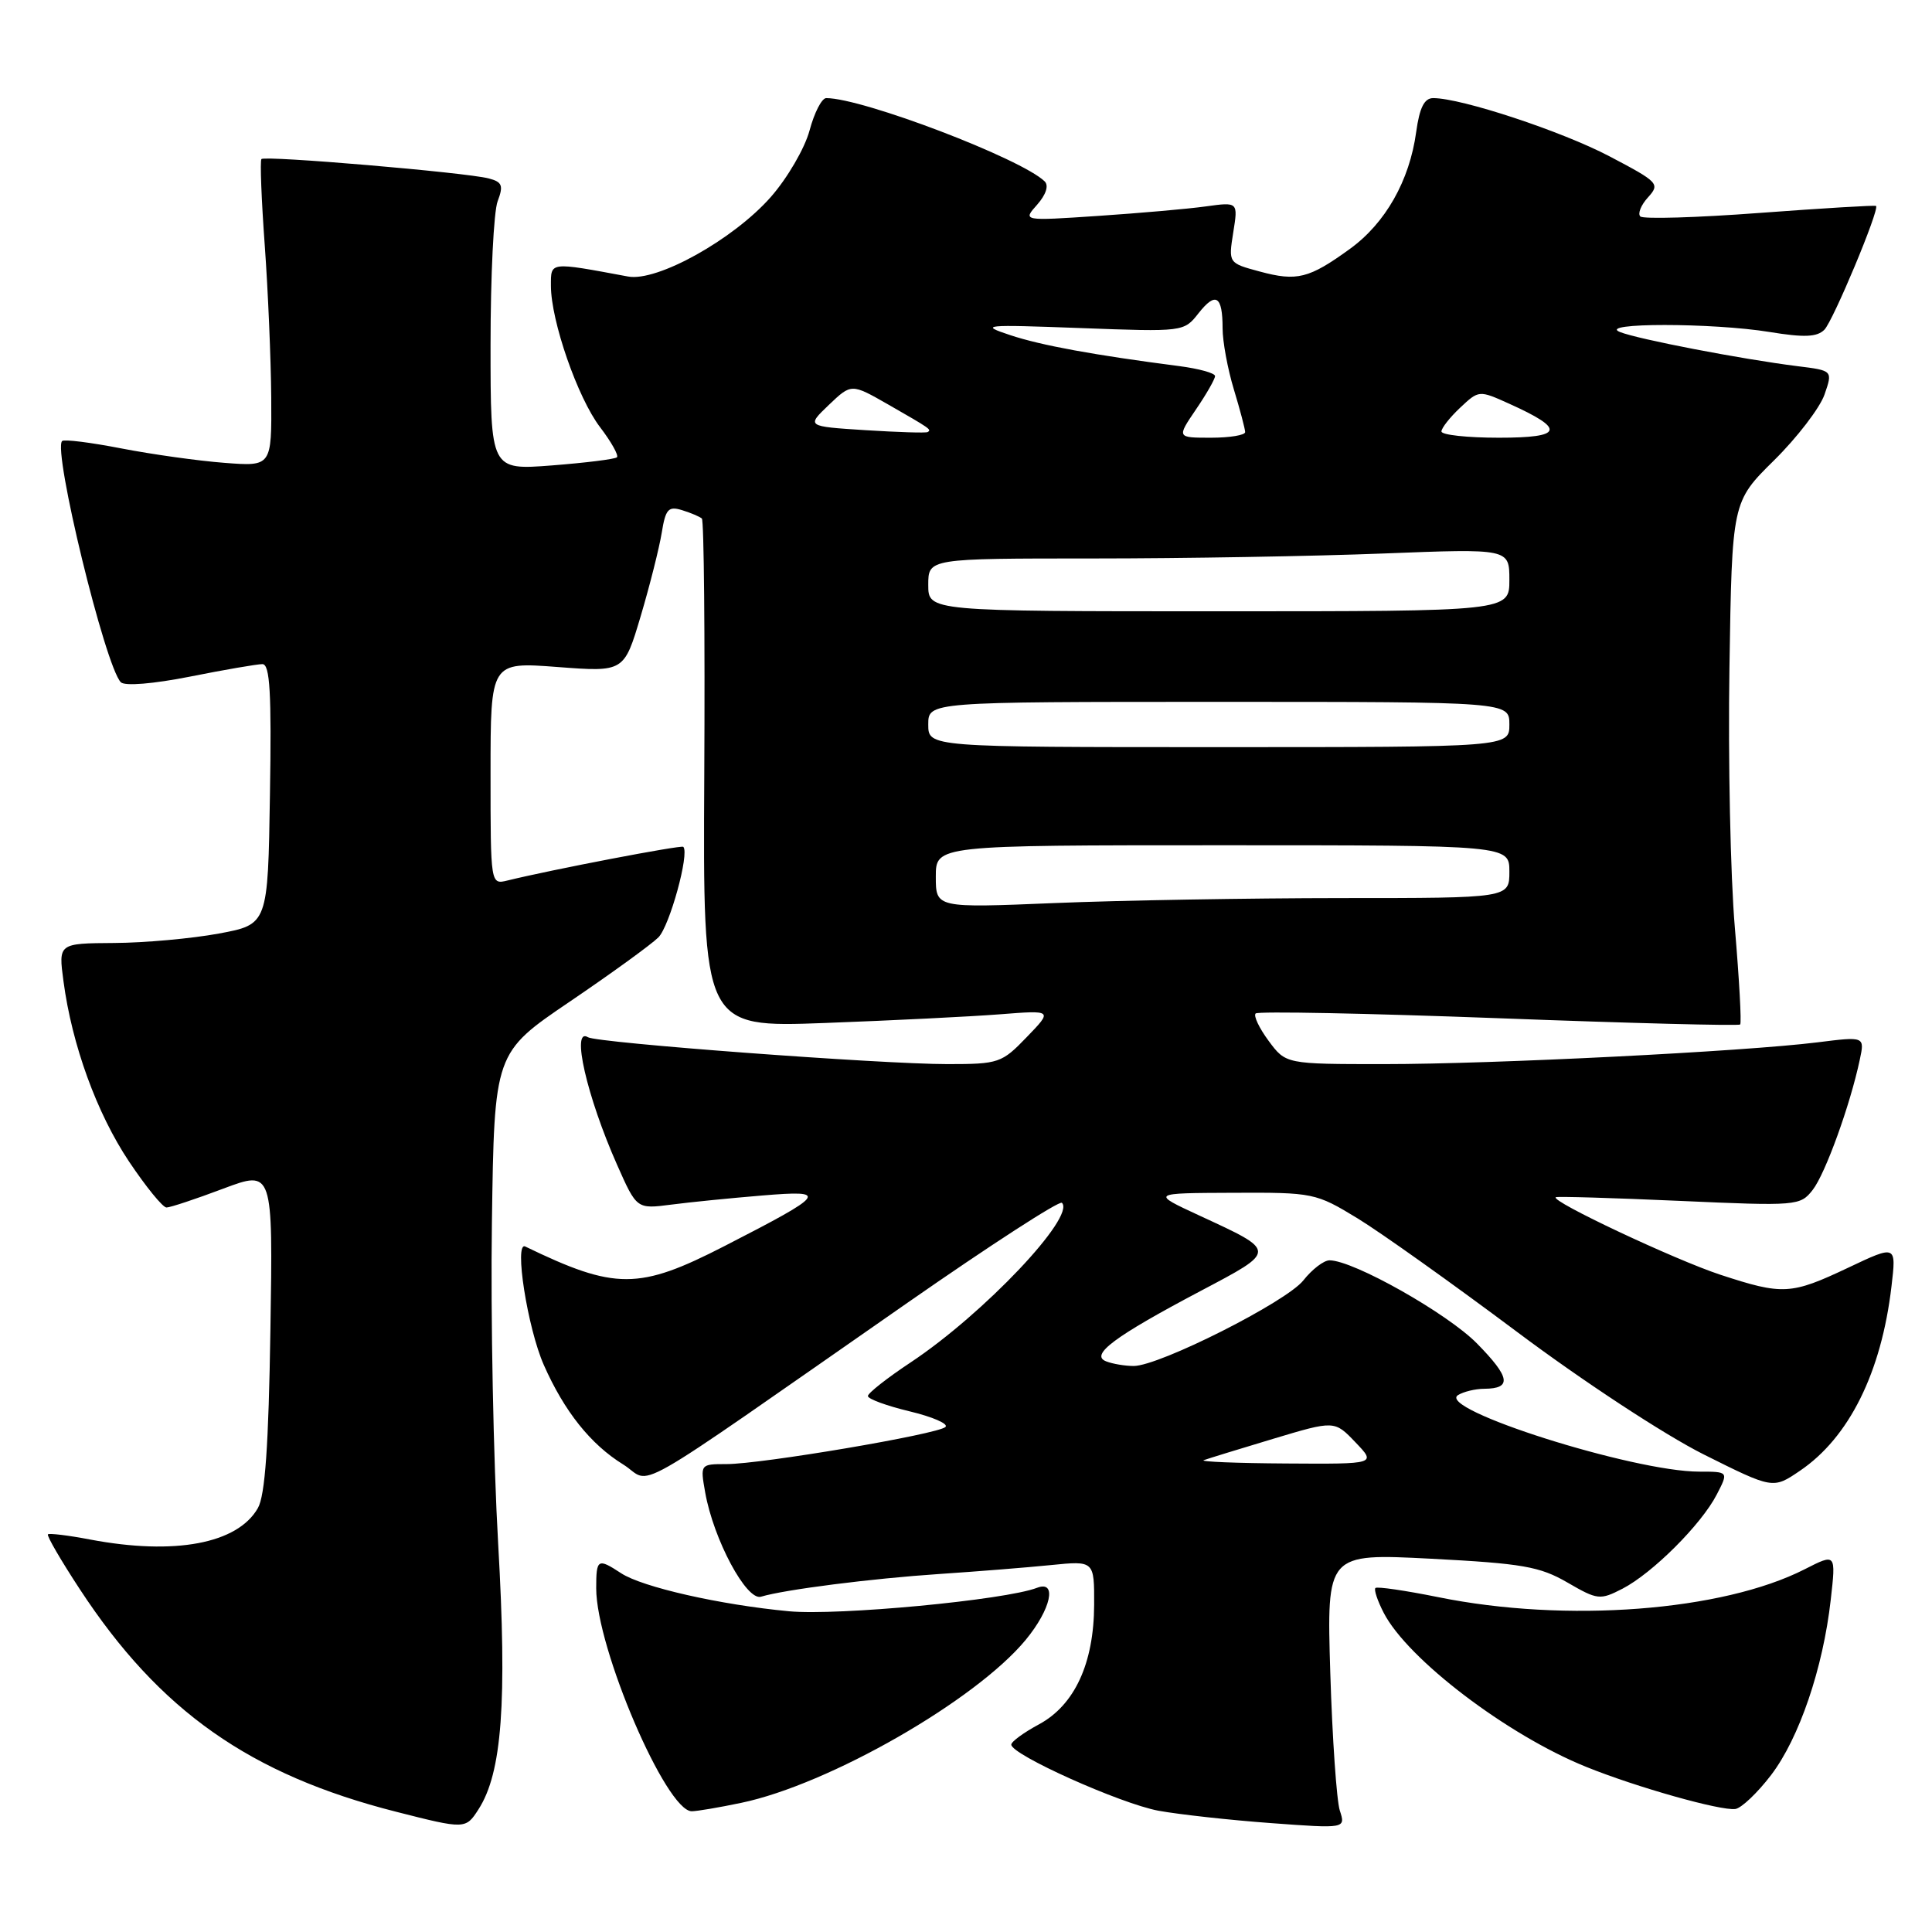 <?xml version="1.0" encoding="UTF-8" standalone="no"?>
<!DOCTYPE svg PUBLIC "-//W3C//DTD SVG 1.1//EN" "http://www.w3.org/Graphics/SVG/1.1/DTD/svg11.dtd" >
<svg xmlns="http://www.w3.org/2000/svg" xmlns:xlink="http://www.w3.org/1999/xlink" version="1.1" viewBox="0 0 256 256">
 <g >
 <path fill="currentColor"
d=" M 63.40 239.75 C 66.52 234.92 67.21 225.61 66.01 204.57 C 65.38 193.53 65.00 174.38 65.18 162.00 C 65.50 139.50 65.50 139.50 75.50 132.72 C 81.00 128.99 86.28 125.16 87.24 124.21 C 88.73 122.72 91.39 113.05 90.54 112.21 C 90.28 111.94 73.06 115.24 67.25 116.67 C 65.00 117.22 65.00 117.22 65.00 102.46 C 65.00 87.71 65.00 87.71 73.85 88.38 C 82.69 89.05 82.69 89.05 84.89 81.66 C 86.10 77.59 87.35 72.62 87.68 70.61 C 88.19 67.45 88.56 67.04 90.38 67.60 C 91.55 67.96 92.72 68.46 93.00 68.71 C 93.28 68.96 93.42 84.24 93.32 102.66 C 93.14 136.15 93.14 136.15 109.32 135.55 C 118.22 135.22 128.65 134.70 132.50 134.40 C 139.50 133.85 139.50 133.85 136.05 137.42 C 132.74 140.86 132.34 141.00 125.55 141.00 C 116.67 141.00 79.12 138.19 77.91 137.44 C 75.64 136.04 77.75 145.29 81.77 154.35 C 84.37 160.21 84.37 160.21 88.93 159.62 C 91.45 159.29 96.88 158.75 101.00 158.41 C 109.90 157.67 109.54 158.16 96.00 165.11 C 84.65 170.94 81.53 170.94 69.60 165.17 C 68.09 164.44 69.90 175.99 72.06 180.87 C 74.78 187.02 78.26 191.38 82.56 194.04 C 86.68 196.59 81.96 199.27 120.31 172.58 C 131.21 164.99 140.39 159.05 140.71 159.38 C 142.55 161.21 130.34 174.10 120.69 180.51 C 117.56 182.58 115.00 184.60 115.00 184.98 C 115.00 185.37 117.49 186.28 120.53 187.01 C 123.58 187.74 125.71 188.67 125.28 189.08 C 124.29 190.04 100.89 194.00 96.26 194.00 C 92.78 194.00 92.78 194.01 93.44 197.75 C 94.54 203.98 98.92 212.16 100.84 211.57 C 103.96 210.63 115.49 209.16 124.50 208.56 C 129.45 208.23 136.09 207.70 139.25 207.38 C 145.00 206.80 145.00 206.80 144.98 212.65 C 144.95 220.41 142.39 225.94 137.66 228.49 C 135.65 229.57 134.00 230.78 134.00 231.17 C 134.00 232.51 148.46 238.99 153.50 239.93 C 156.25 240.43 162.96 241.17 168.41 241.57 C 178.31 242.30 178.31 242.30 177.53 239.90 C 177.11 238.58 176.54 230.37 176.27 221.66 C 175.79 205.83 175.79 205.83 189.64 206.54 C 201.73 207.17 204.03 207.57 207.69 209.69 C 211.69 212.01 212.01 212.04 214.99 210.51 C 218.97 208.45 225.43 202.00 227.47 198.05 C 229.05 195.00 229.05 195.00 225.15 195.00 C 216.44 195.00 190.28 186.71 193.19 184.86 C 193.91 184.41 195.49 184.02 196.69 184.02 C 200.36 183.99 200.12 182.51 195.71 178.02 C 191.80 174.04 179.33 167.00 176.17 167.00 C 175.41 167.00 173.85 168.20 172.70 169.66 C 170.46 172.50 153.62 181.00 150.22 181.00 C 149.09 181.00 147.45 180.73 146.58 180.39 C 144.37 179.55 147.64 177.11 159.03 171.09 C 169.27 165.68 169.27 165.85 158.91 161.06 C 152.50 158.09 152.50 158.09 163.37 158.05 C 174.02 158.00 174.35 158.07 179.87 161.43 C 182.97 163.32 192.47 170.09 201.00 176.47 C 209.74 183.02 220.52 190.09 225.71 192.70 C 234.93 197.31 234.93 197.31 238.48 194.90 C 245.01 190.49 249.29 181.87 250.63 170.46 C 251.28 164.95 251.28 164.95 244.89 167.98 C 237.30 171.57 236.23 171.62 227.96 168.91 C 221.94 166.93 205.39 159.14 206.15 158.64 C 206.34 158.51 213.70 158.73 222.50 159.12 C 238.13 159.82 238.54 159.78 240.19 157.67 C 241.86 155.54 245.16 146.42 246.43 140.42 C 247.09 137.33 247.09 137.33 240.79 138.12 C 231.05 139.33 197.89 141.00 183.41 141.00 C 170.38 141.00 170.38 141.00 168.10 137.92 C 166.85 136.23 166.07 134.59 166.38 134.29 C 166.68 133.98 181.17 134.27 198.58 134.92 C 215.98 135.58 230.38 135.95 230.58 135.75 C 230.78 135.56 230.46 129.80 229.88 122.96 C 229.29 116.12 228.97 100.61 229.16 88.51 C 229.50 66.50 229.50 66.50 235.07 61.00 C 238.13 57.98 241.13 54.06 241.75 52.30 C 242.86 49.10 242.86 49.10 238.18 48.52 C 230.82 47.60 216.99 44.94 214.64 43.99 C 211.58 42.75 226.93 42.76 234.48 43.99 C 239.07 44.74 240.76 44.67 241.74 43.69 C 242.89 42.54 249.05 27.81 248.59 27.29 C 248.49 27.17 241.57 27.59 233.21 28.21 C 224.85 28.84 217.72 29.05 217.35 28.68 C 216.98 28.31 217.44 27.17 218.37 26.15 C 219.99 24.36 219.77 24.13 213.26 20.71 C 206.94 17.39 193.65 13.00 189.91 13.00 C 188.73 13.00 188.10 14.25 187.65 17.50 C 186.77 23.94 183.58 29.57 178.87 32.98 C 173.45 36.91 171.85 37.31 166.93 35.98 C 162.77 34.86 162.77 34.86 163.41 30.81 C 164.06 26.76 164.06 26.76 159.78 27.35 C 157.43 27.68 151.00 28.24 145.50 28.61 C 135.50 29.28 135.50 29.28 137.43 27.12 C 138.60 25.79 138.99 24.60 138.43 24.04 C 135.36 21.03 114.32 13.00 109.48 13.00 C 108.89 13.00 107.90 14.93 107.27 17.29 C 106.63 19.66 104.33 23.61 102.13 26.11 C 97.18 31.73 87.08 37.36 83.22 36.64 C 72.73 34.69 73.00 34.66 73.00 37.87 C 73.00 42.51 76.54 52.71 79.51 56.60 C 80.99 58.54 82.00 60.34 81.75 60.59 C 81.50 60.84 77.63 61.32 73.15 61.67 C 65.00 62.30 65.00 62.30 65.00 45.71 C 65.00 36.59 65.42 28.02 65.94 26.67 C 66.73 24.58 66.55 24.11 64.75 23.64 C 61.71 22.85 35.07 20.58 34.64 21.08 C 34.44 21.31 34.64 26.45 35.08 32.50 C 35.52 38.55 35.90 47.62 35.94 52.66 C 36.00 61.81 36.00 61.81 29.75 61.33 C 26.31 61.07 20.17 60.21 16.09 59.42 C 12.02 58.63 8.48 58.18 8.23 58.44 C 6.98 59.69 13.94 88.30 16.01 90.40 C 16.53 90.93 20.30 90.62 25.20 89.65 C 29.76 88.74 34.07 88.00 34.77 88.00 C 35.77 88.00 35.99 91.80 35.77 105.24 C 35.50 122.49 35.50 122.49 29.00 123.70 C 25.42 124.36 19.18 124.93 15.12 124.95 C 7.74 125.00 7.74 125.00 8.41 130.01 C 9.53 138.45 12.82 147.50 17.09 153.90 C 19.33 157.25 21.57 160.00 22.06 160.00 C 22.55 160.00 25.93 158.88 29.56 157.51 C 36.17 155.03 36.17 155.03 35.83 176.26 C 35.59 191.56 35.13 198.15 34.17 199.83 C 31.48 204.55 23.14 206.11 11.97 204.00 C 9.06 203.44 6.53 203.14 6.35 203.31 C 6.17 203.49 8.07 206.76 10.57 210.57 C 21.14 226.71 33.13 235.15 52.50 240.07 C 61.61 242.39 61.71 242.39 63.40 239.75 Z  M 98.20 238.89 C 109.83 236.47 129.30 225.31 135.92 217.28 C 139.27 213.22 140.11 209.36 137.42 210.39 C 133.19 212.02 111.02 214.11 104.53 213.50 C 95.41 212.64 85.12 210.31 82.30 208.46 C 79.20 206.43 79.00 206.55 79.00 210.46 C 79.00 218.38 88.27 240.00 91.66 240.00 C 92.34 240.00 95.29 239.50 98.20 238.89 Z  M 234.68 235.20 C 238.40 230.32 241.56 221.05 242.58 212.00 C 243.28 205.82 243.28 205.82 239.14 207.93 C 228.23 213.49 207.52 215.07 190.57 211.63 C 186.21 210.75 182.46 210.20 182.25 210.42 C 182.03 210.64 182.53 212.12 183.35 213.71 C 186.53 219.86 199.72 229.90 210.18 234.12 C 216.85 236.82 228.03 239.97 229.95 239.70 C 230.75 239.58 232.88 237.56 234.68 235.20 Z  M 159.50 193.48 C 160.05 193.28 164.17 192.01 168.67 190.66 C 176.83 188.21 176.83 188.21 179.60 191.11 C 182.37 194.00 182.37 194.00 170.44 193.92 C 163.87 193.88 158.95 193.68 159.50 193.48 Z  M 124.00 116.16 C 124.00 112.00 124.00 112.00 162.00 112.00 C 200.00 112.00 200.00 112.00 200.00 115.50 C 200.00 119.00 200.00 119.00 177.75 119.00 C 165.51 119.01 148.41 119.30 139.75 119.66 C 124.00 120.31 124.00 120.31 124.00 116.16 Z  M 123.00 96.00 C 123.00 93.00 123.00 93.00 161.50 93.00 C 200.00 93.00 200.00 93.00 200.00 96.00 C 200.00 99.00 200.00 99.00 161.50 99.00 C 123.00 99.00 123.00 99.00 123.00 96.00 Z  M 123.00 77.50 C 123.00 74.00 123.00 74.00 144.84 74.00 C 156.85 74.00 174.18 73.70 183.34 73.34 C 200.00 72.69 200.00 72.69 200.00 76.84 C 200.00 81.00 200.00 81.00 161.50 81.00 C 123.00 81.00 123.00 81.00 123.00 77.50 Z  M 114.68 57.00 C 106.85 56.50 106.85 56.50 109.83 53.65 C 112.81 50.81 112.81 50.81 117.66 53.58 C 123.33 56.83 123.46 56.92 122.92 57.25 C 122.69 57.39 118.98 57.27 114.68 57.00 Z  M 158.46 54.27 C 159.86 52.22 161.00 50.22 161.00 49.83 C 161.00 49.44 158.86 48.85 156.25 48.51 C 145.03 47.06 137.96 45.77 133.87 44.41 C 129.74 43.04 130.25 42.99 143.19 43.47 C 156.80 43.98 156.88 43.97 158.80 41.52 C 161.09 38.61 162.00 39.18 162.00 43.51 C 162.00 45.25 162.67 48.89 163.49 51.59 C 164.31 54.29 164.98 56.84 164.99 57.25 C 165.00 57.66 162.96 58.00 160.46 58.00 C 155.93 58.00 155.93 58.00 158.46 54.27 Z  M 191.00 57.17 C 191.00 56.72 192.12 55.30 193.48 54.02 C 195.96 51.69 195.98 51.69 199.99 53.50 C 207.49 56.88 207.15 58.00 198.62 58.00 C 194.43 58.00 191.00 57.63 191.00 57.17 Z "/>
</g>
</svg>